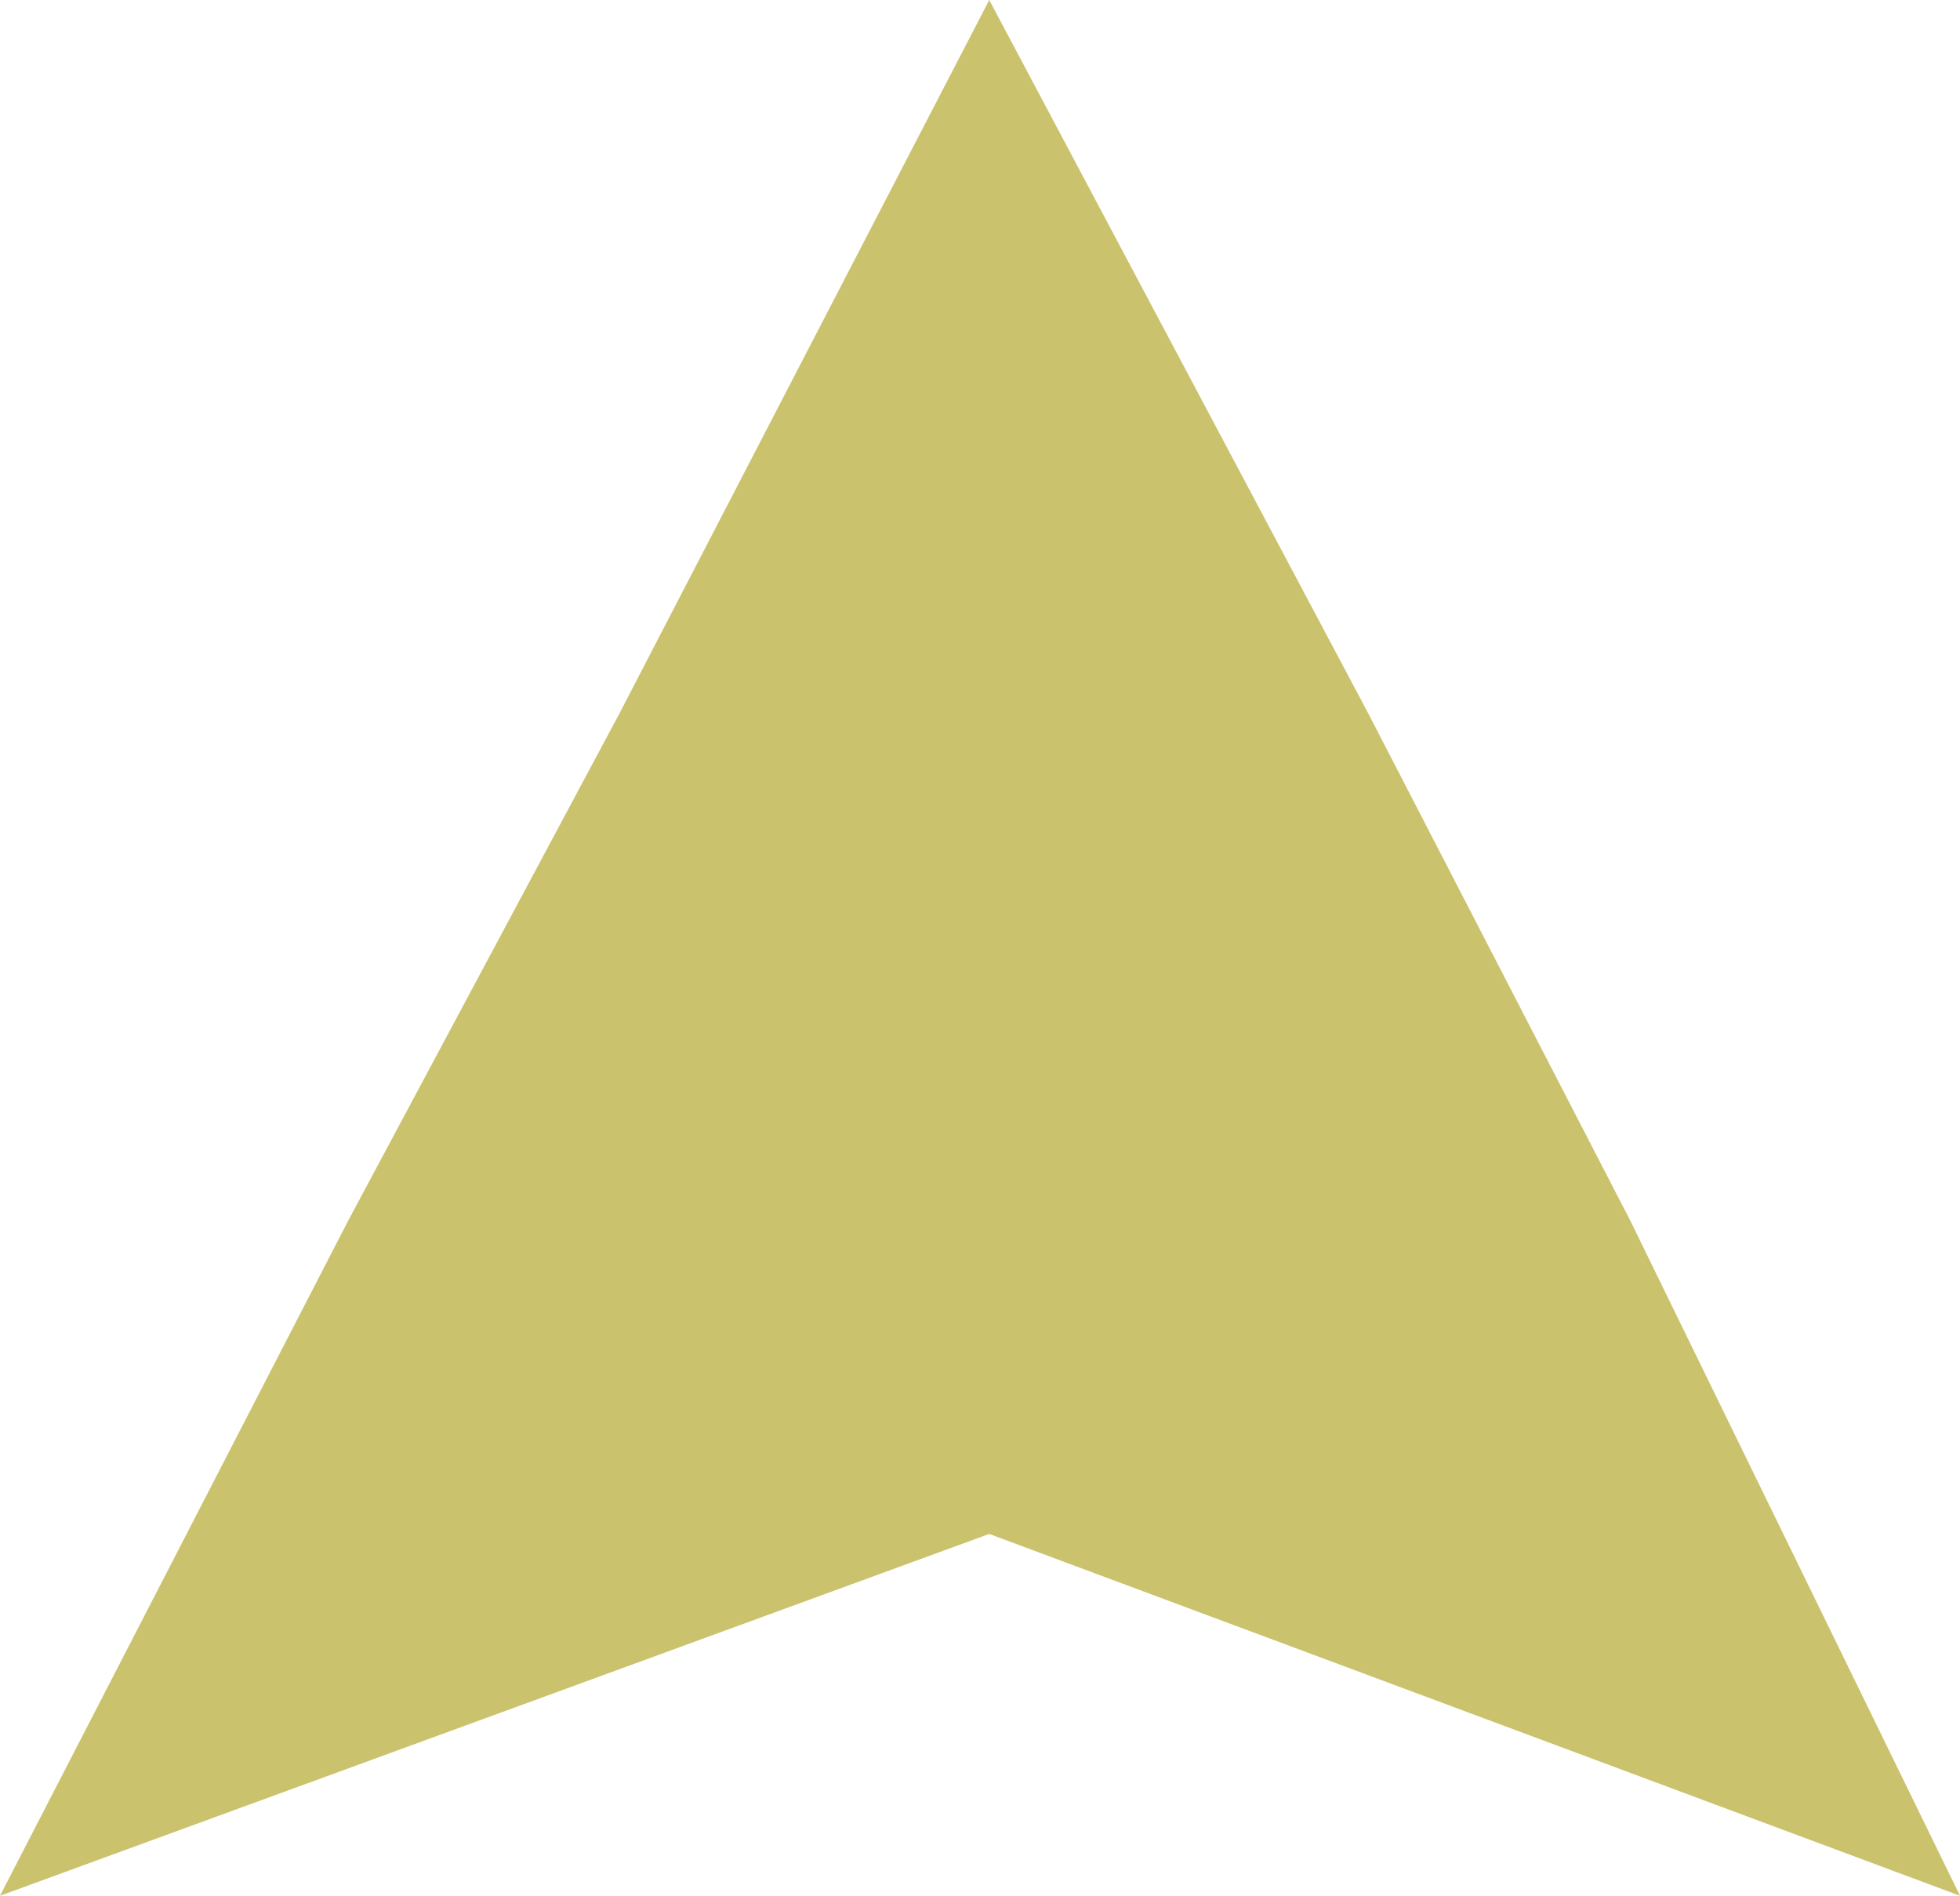 <svg width="243" height="235" viewBox="0 0 243 235" fill="none" xmlns="http://www.w3.org/2000/svg">
<g clip-path="url(#clip0_98_325)">
<path d="M122.646 0L169.642 88.445L202.116 151.3L243 235L122.646 190.147L0 235L43.176 151.3L76.797 88.445L122.646 0Z" fill="#CAC26C"/>
</g>
<defs>
<clipPath id="clip0_98_325">
<rect width="243" height="235" fill="white"/>
</clipPath>
</defs>
</svg>
